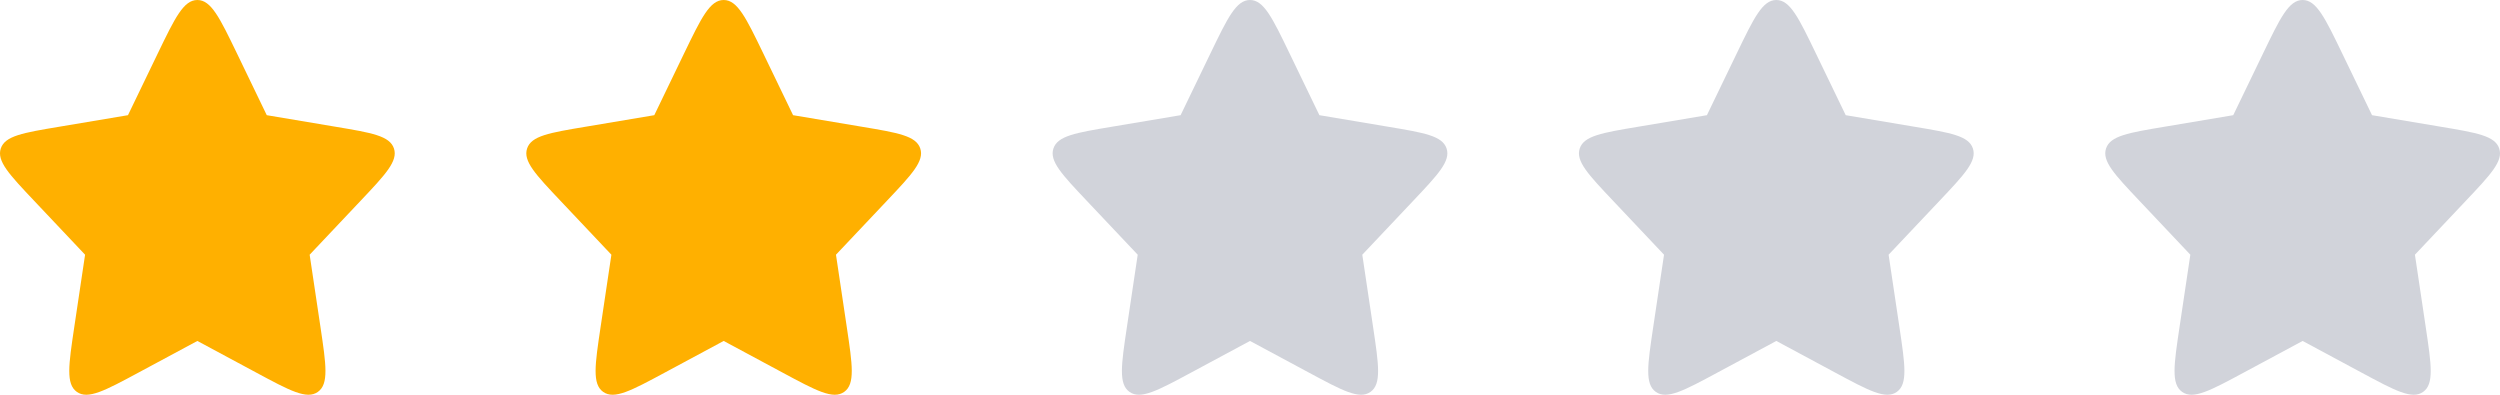<svg width="95" height="15" viewBox="0 0 95 15" fill="none" xmlns="http://www.w3.org/2000/svg">
<path d="M5.994 2.033C6.649 0.678 6.976 0 7.5 0C8.024 0 8.351 0.678 9.006 2.033L10.137 4.377L12.761 4.818C14.127 5.047 14.81 5.162 14.97 5.642C15.129 6.121 14.652 6.626 13.698 7.635L11.767 9.679L12.177 12.423C12.393 13.87 12.501 14.593 12.079 14.892C11.657 15.191 11.016 14.846 9.733 14.156L7.5 12.956L5.267 14.156C3.984 14.846 3.343 15.191 2.921 14.892C2.499 14.593 2.607 13.87 2.823 12.423L3.233 9.679L1.302 7.635C0.348 6.626 -0.129 6.121 0.03 5.642C0.19 5.162 0.873 5.047 2.239 4.818L4.863 4.377L5.994 2.033Z" fill="#FFB000"/>
<path d="M25.994 2.033C26.649 0.678 26.976 0 27.5 0C28.024 0 28.351 0.678 29.006 2.033L30.137 4.377L32.761 4.818C34.127 5.047 34.81 5.162 34.97 5.642C35.129 6.121 34.652 6.626 33.698 7.635L31.767 9.679L32.177 12.423C32.393 13.87 32.501 14.593 32.079 14.892C31.657 15.191 31.016 14.846 29.733 14.156L27.5 12.956L25.267 14.156C23.984 14.846 23.343 15.191 22.921 14.892C22.499 14.593 22.607 13.87 22.823 12.423L23.233 9.679L21.302 7.635C20.348 6.626 19.871 6.121 20.03 5.642C20.19 5.162 20.873 5.047 22.239 4.818L24.863 4.377L25.994 2.033Z" fill="#FFB000"/>
<path d="M45.995 2.033C46.649 0.678 46.976 0 47.5 0C48.024 0 48.351 0.678 49.005 2.033L50.137 4.377L52.761 4.818C54.127 5.047 54.81 5.162 54.97 5.642C55.129 6.121 54.652 6.626 53.698 7.635L51.767 9.679L52.177 12.423C52.393 13.87 52.501 14.593 52.079 14.892C51.657 15.191 51.016 14.846 49.733 14.156L47.5 12.956L45.267 14.156C43.984 14.846 43.343 15.191 42.921 14.892C42.499 14.593 42.607 13.87 42.823 12.423L43.233 9.679L41.302 7.635C40.348 6.626 39.871 6.121 40.03 5.642C40.19 5.162 40.873 5.047 42.239 4.818L44.863 4.377L45.995 2.033Z" fill="#D1D3DA"/>
<path d="M65.995 2.033C66.649 0.678 66.976 0 67.5 0C68.024 0 68.351 0.678 69.005 2.033L70.137 4.377L72.761 4.818C74.127 5.047 74.81 5.162 74.97 5.642C75.129 6.121 74.652 6.626 73.698 7.635L71.767 9.679L72.177 12.423C72.393 13.87 72.501 14.593 72.079 14.892C71.657 15.191 71.016 14.846 69.733 14.156L67.5 12.956L65.267 14.156C63.984 14.846 63.343 15.191 62.921 14.892C62.499 14.593 62.607 13.87 62.823 12.423L63.233 9.679L61.302 7.635C60.348 6.626 59.871 6.121 60.03 5.642C60.19 5.162 60.873 5.047 62.239 4.818L64.863 4.377L65.995 2.033Z" fill="#D1D3DA"/>
<path d="M85.995 2.033C86.649 0.678 86.976 0 87.5 0C88.024 0 88.351 0.678 89.005 2.033L90.137 4.377L92.761 4.818C94.127 5.047 94.81 5.162 94.97 5.642C95.129 6.121 94.652 6.626 93.698 7.635L91.767 9.679L92.177 12.423C92.393 13.87 92.501 14.593 92.079 14.892C91.657 15.191 91.016 14.846 89.733 14.156L87.5 12.956L85.267 14.156C83.984 14.846 83.343 15.191 82.921 14.892C82.499 14.593 82.607 13.87 82.823 12.423L83.233 9.679L81.302 7.635C80.348 6.626 79.871 6.121 80.03 5.642C80.19 5.162 80.873 5.047 82.239 4.818L84.863 4.377L85.995 2.033Z" fill="#D1D3DA"/>
</svg>
